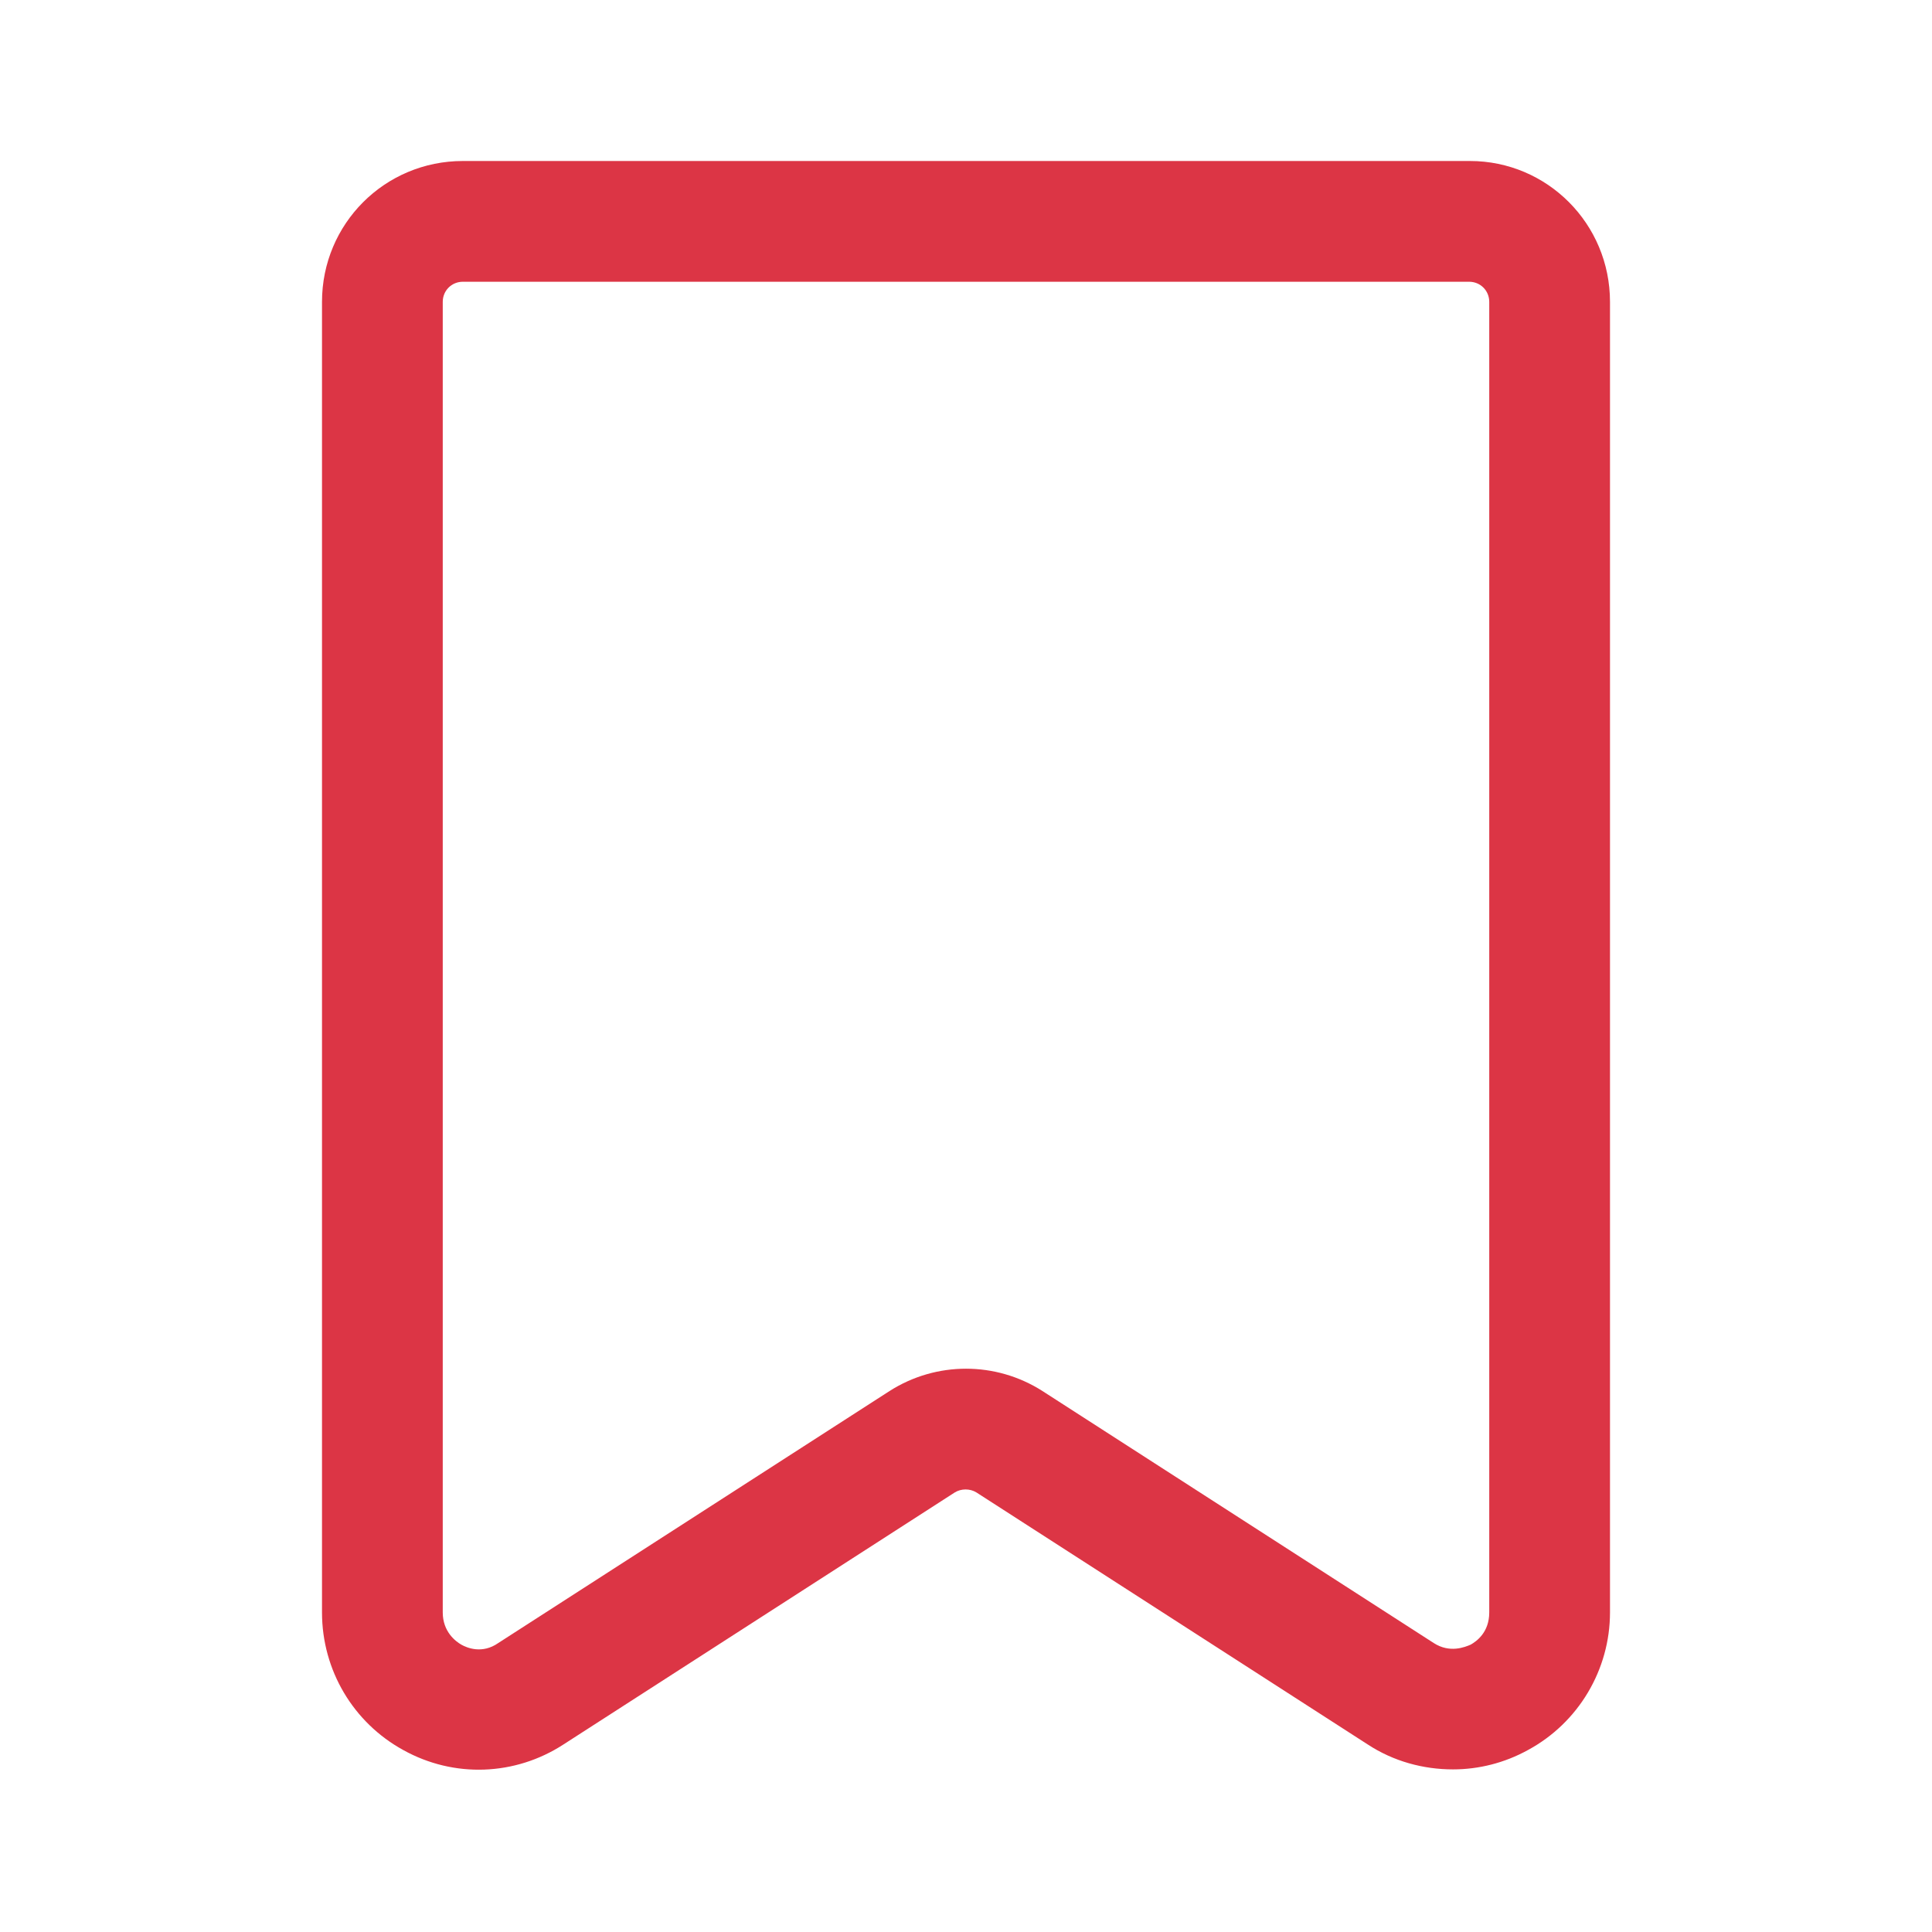 <?xml version="1.0" encoding="utf-8"?>
<!-- Generator: Adobe Illustrator 24.0.2, SVG Export Plug-In . SVG Version: 6.00 Build 0)  -->
<svg version="1.1" xmlns="http://www.w3.org/2000/svg" xmlns:xlink="http://www.w3.org/1999/xlink" x="0px" y="0px"
	 viewBox="0 0 24 24" style="enable-background:new 0 0 24 24;" xml:space="preserve">
<style type="text/css">
	.st0{fill:none;}
	.st1{fill:#dc3545;}
</style>
<g id="bounding_area">
	<rect class="st0" width="24" height="24"/>
</g>
<g id="design">
	<path class="st1" d="M18.05,21.98c-0.37,0-0.74-0.1-1.06-0.31c0,0,0,0,0,0l-4.86-3.13c-0.08-0.05-0.19-0.05-0.27,0L7,21.67
		c-0.6,0.39-1.36,0.42-1.99,0.07C4.39,21.4,4,20.75,4,20.03V3.75C4,2.78,4.78,2,5.75,2h12.51C19.22,2,20,2.78,20,3.75v16.28
		c0,0.71-0.39,1.37-1.02,1.71C18.69,21.9,18.37,21.98,18.05,21.98z M17.81,20.41c0.2,0.13,0.39,0.05,0.46,0.02
		c0.07-0.04,0.23-0.15,0.23-0.4V3.75c0-0.14-0.11-0.25-0.25-0.25H5.75C5.61,3.5,5.5,3.61,5.5,3.75v16.28c0,0.24,0.16,0.36,0.23,0.4
		c0.07,0.04,0.26,0.12,0.46-0.02l4.86-3.13c0.58-0.37,1.32-0.37,1.9,0L17.81,20.41z"/>
</g>
</svg>
